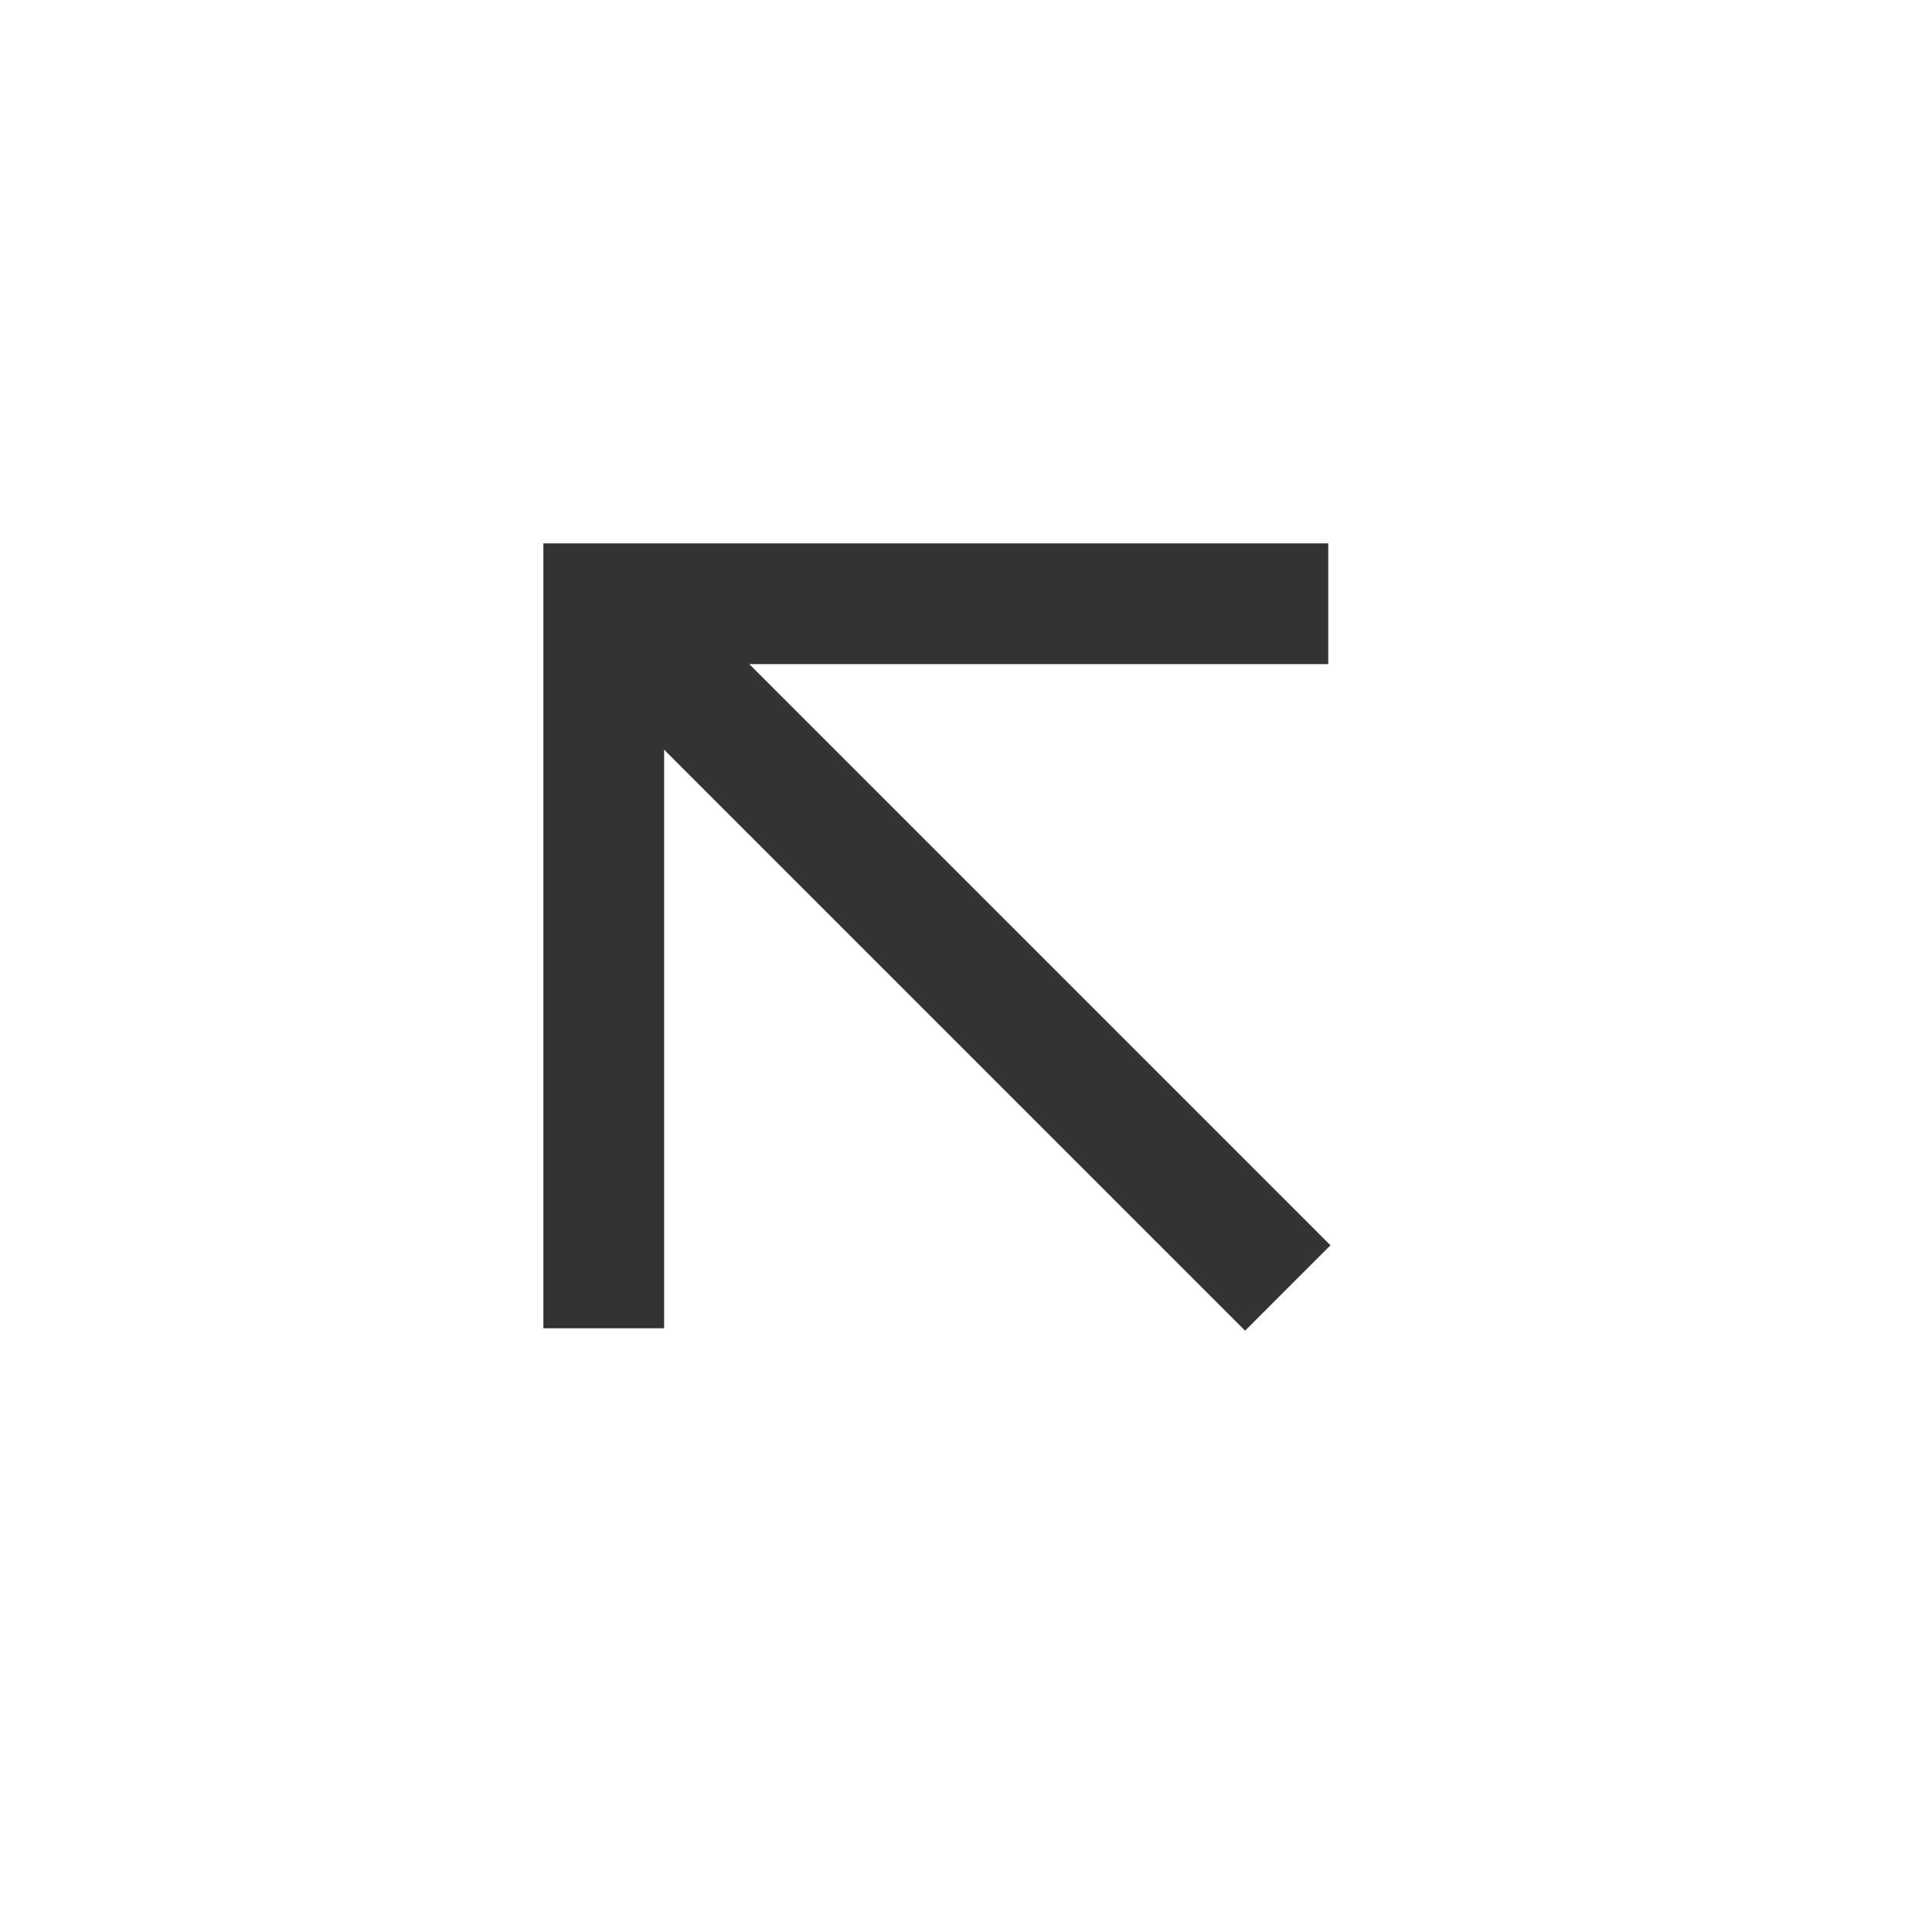<?xml version="1.0" encoding="iso-8859-1"?>
<svg version="1.1" id="&#x56FE;&#x5C42;_1" xmlns="http://www.w3.org/2000/svg" xmlns:xlink="http://www.w3.org/1999/xlink" x="0px"
	 y="0px" viewBox="0 0 24 24" style="enable-background:new 0 0 24 24;" xml:space="preserve">
<rect x="11" y="5.74" transform="matrix(0.707 -0.707 0.707 0.707 -4.867 11.75)" style="fill:#333333;" width="1.5" height="12.021"/>
<polygon style="fill:#333333;" points="8.25,16.5 6.75,16.5 6.75,6.75 16.5,6.75 16.5,8.25 8.25,8.25 "/>
</svg>






